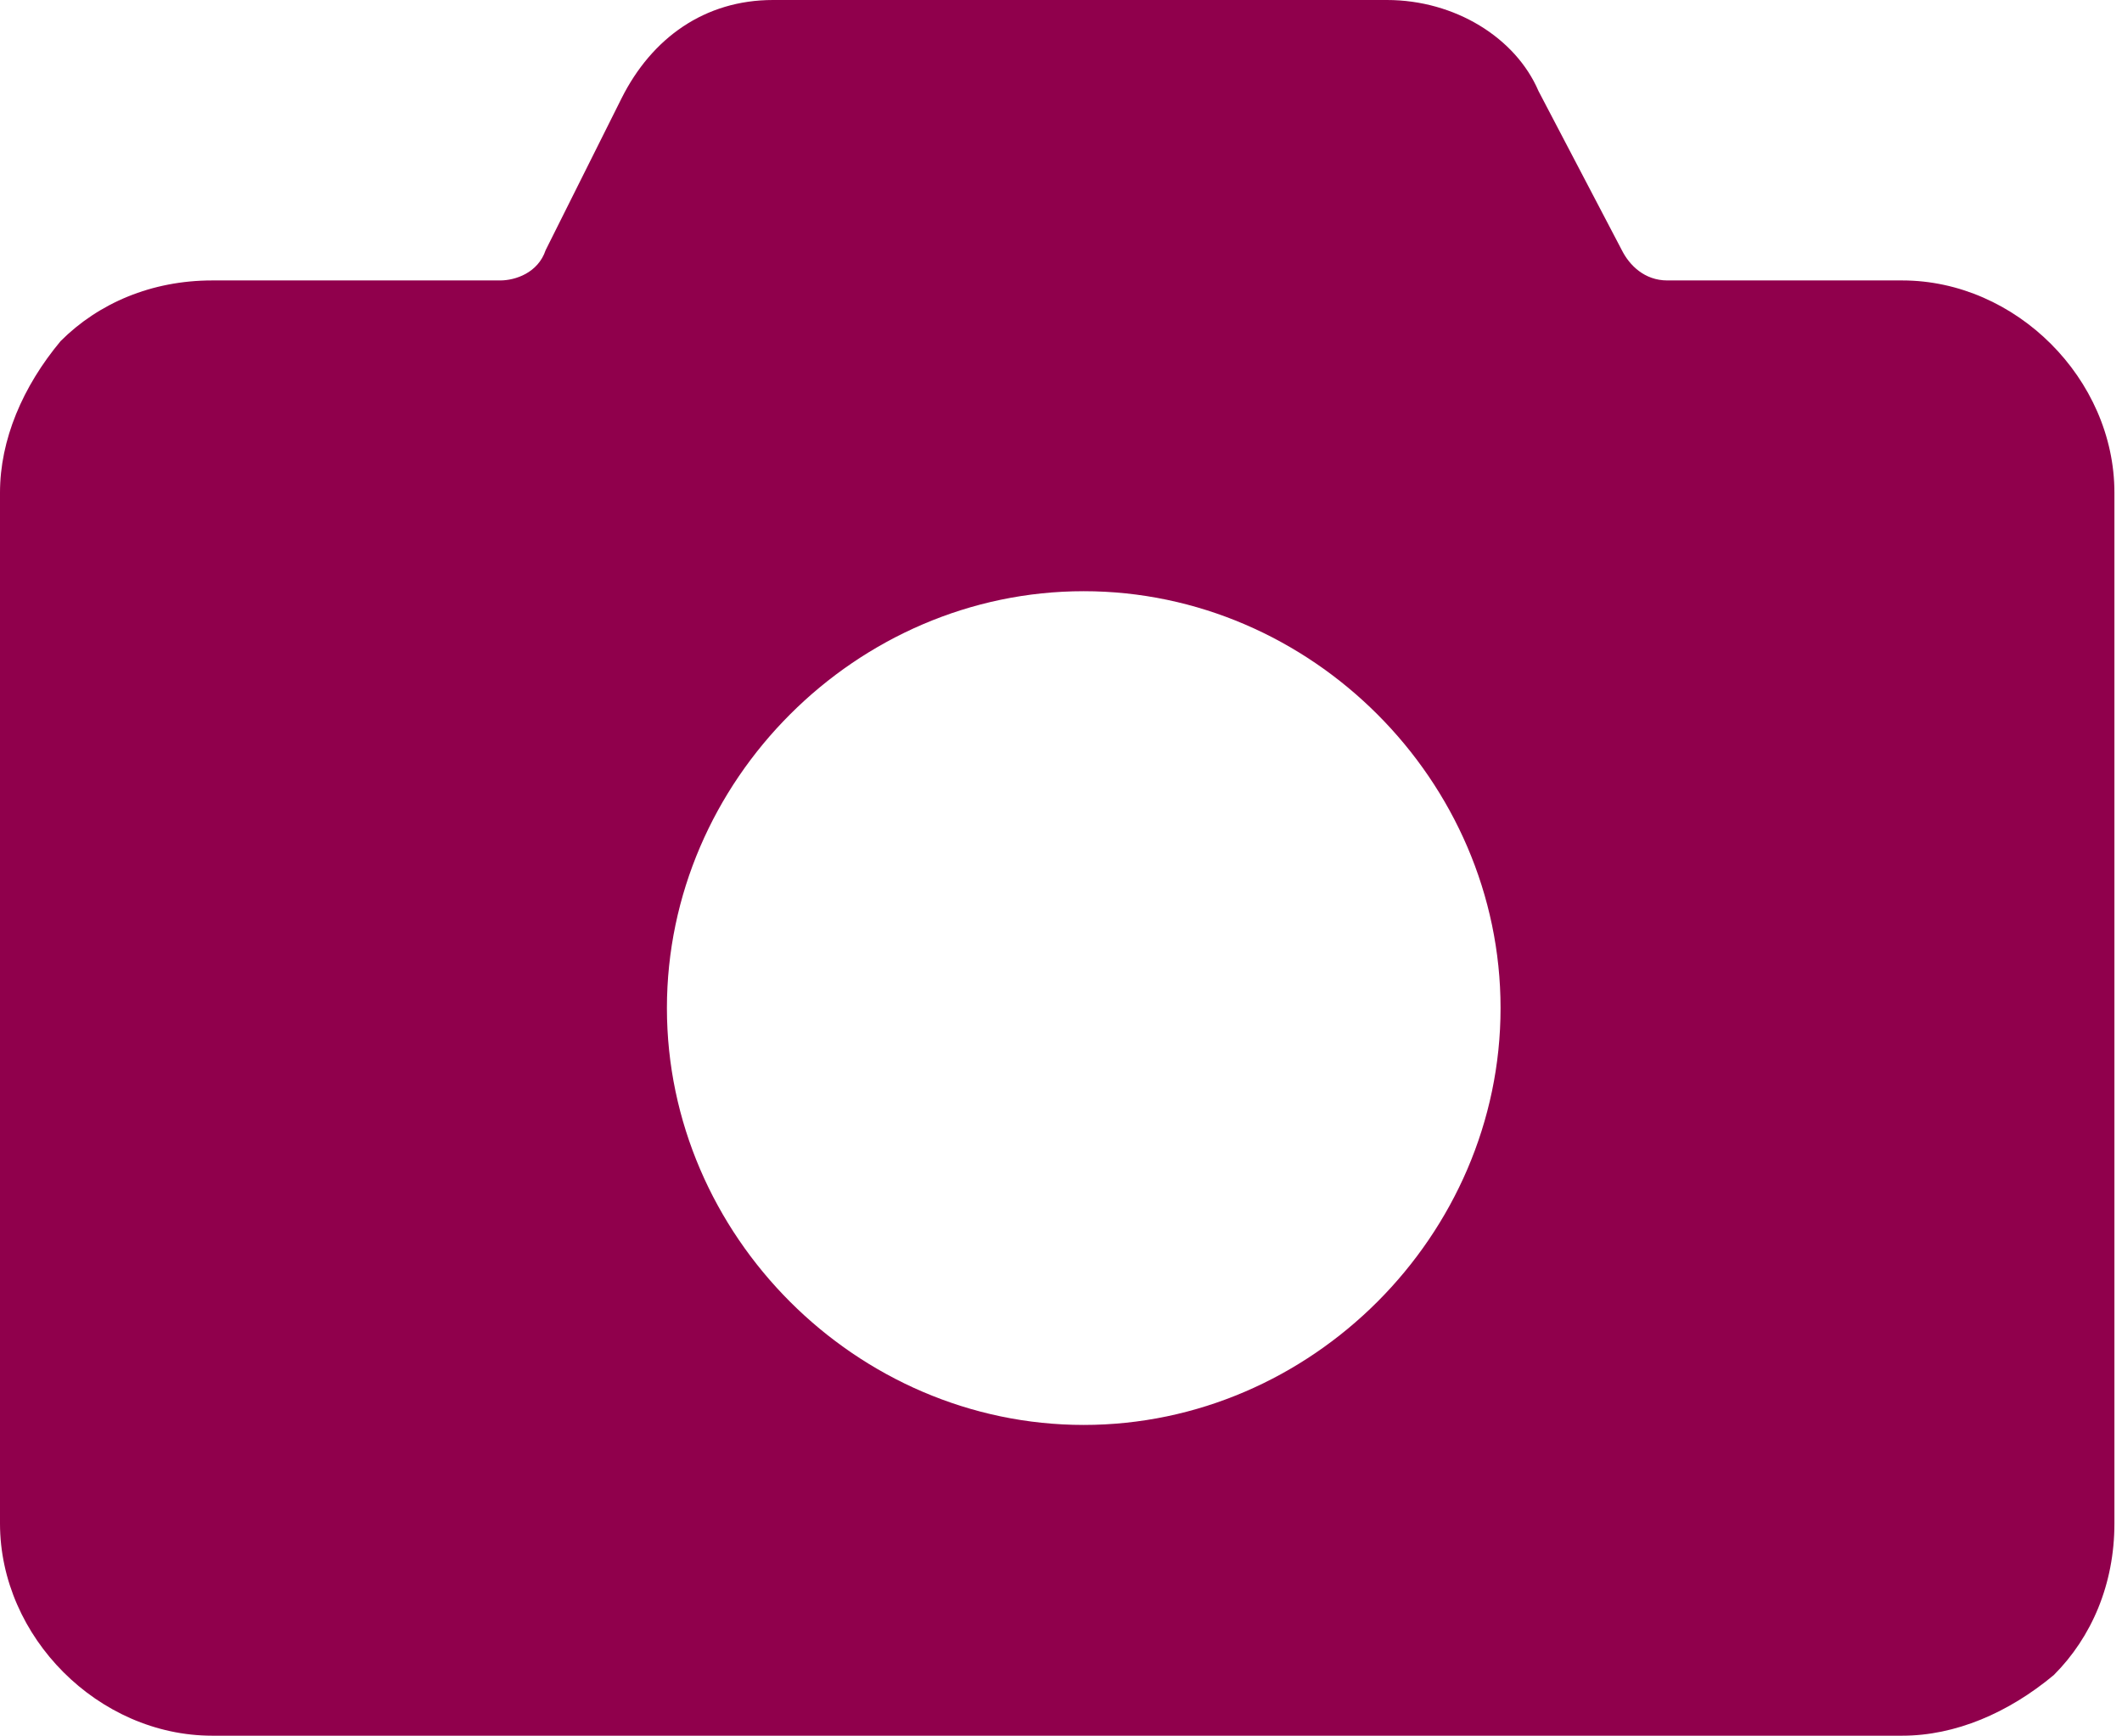 <?xml version="1.0" encoding="utf-8"?>
<!-- Generator: Adobe Illustrator 23.0.3, SVG Export Plug-In . SVG Version: 6.00 Build 0)  -->
<svg version="1.1" id="圖層_1" xmlns="http://www.w3.org/2000/svg" xmlns:xlink="http://www.w3.org/1999/xlink" x="0px" y="0px"
	 viewBox="0 0 28 22.9" style="enable-background:new 0 0 28 22.9;" xml:space="preserve">
<style type="text/css">
	.st0{fill:#90004C;}
</style>
<path class="st0" d="M27.9,6.5c0-1.5-1.3-2.8-2.8-2.8h-3l-0.1,0c-0.3,0-0.5-0.2-0.6-0.4l-1.1-2.1C20,0.5,19.2,0,18.3,0l-8.1,0
	c-0.9,0-1.6,0.5-2,1.3l-1,2C7.1,3.6,6.8,3.7,6.6,3.7H2.8c0,0,0,0,0,0C2,3.7,1.3,4,0.8,4.5C0.3,5.1,0,5.8,0,6.5l0,13.6
	c0,1.5,1.3,2.8,2.8,2.8l22.3,0c0,0,0,0,0,0c0.7,0,1.4-0.3,2-0.8c0.5-0.5,0.8-1.2,0.8-2L27.9,6.5z M14.3,18.8c-3,0-5.5-2.5-5.5-5.5
	s2.5-5.5,5.5-5.5s5.5,2.5,5.5,5.5S17.3,18.8,14.3,18.8z"/>
</svg>

